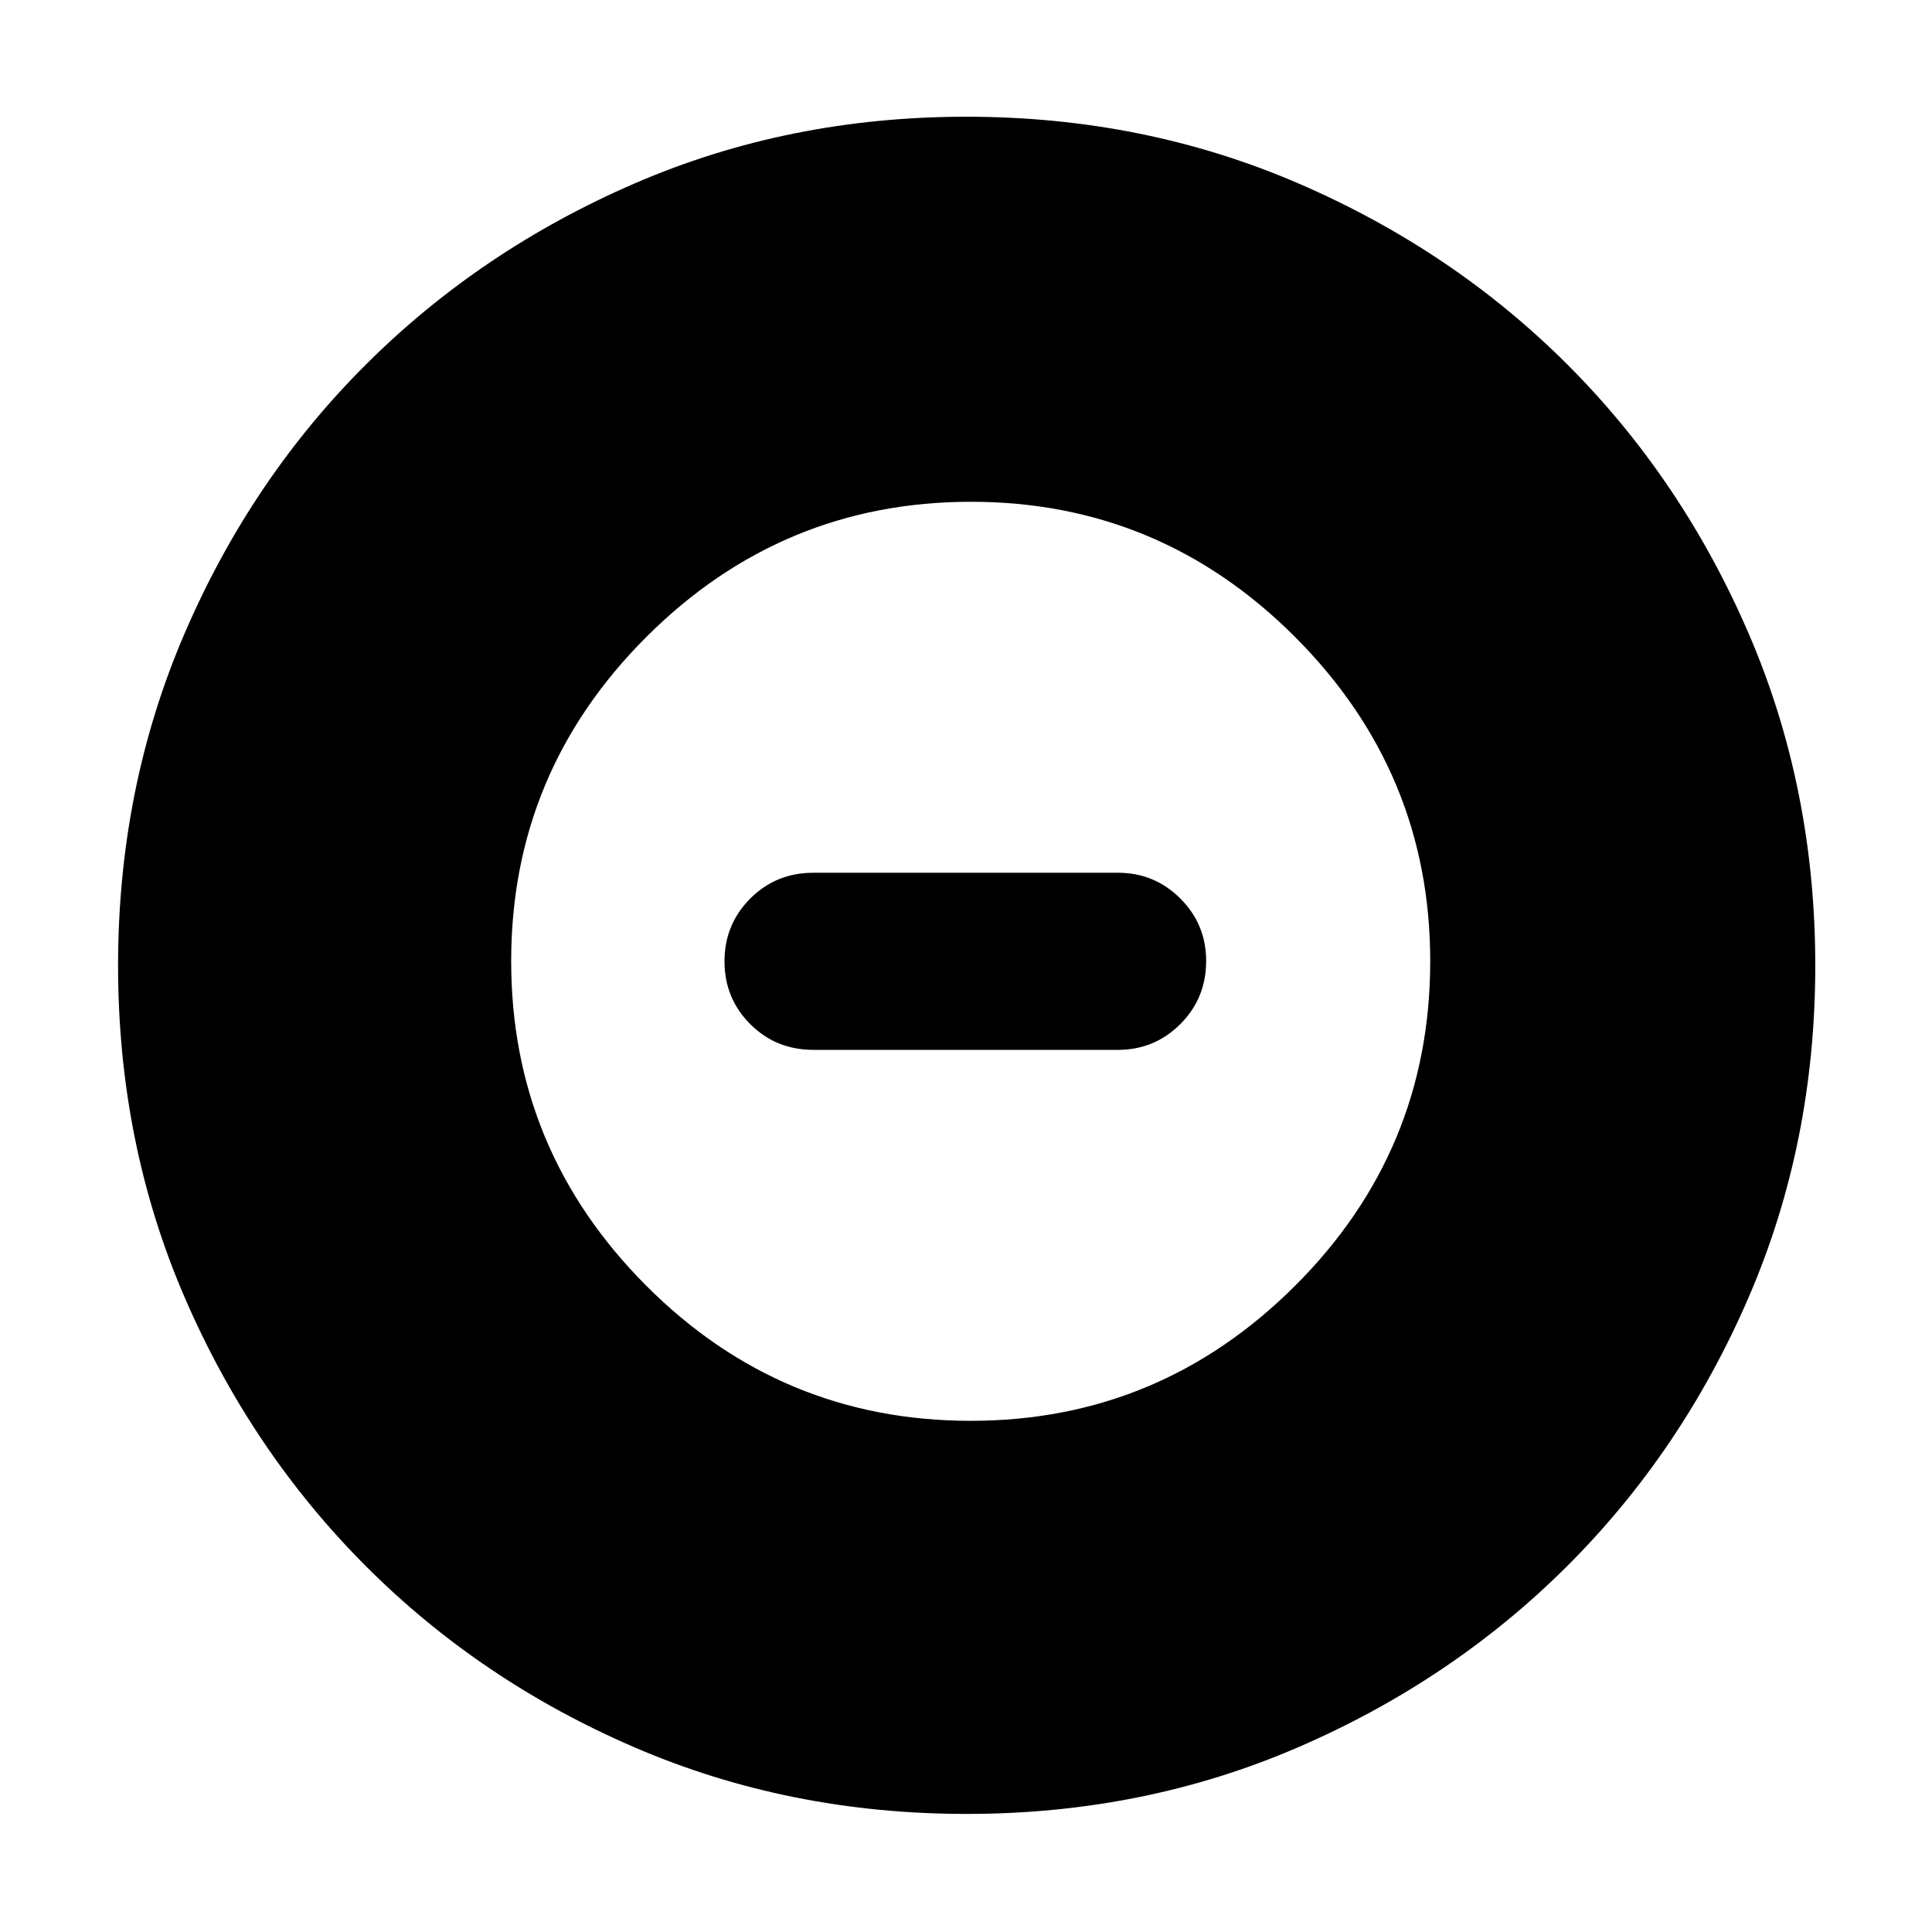 <svg xmlns="http://www.w3.org/2000/svg" height="40" viewBox="0 -960 960 960" width="40"><path d="M482.38-254q93.83 0 161.06-67.03t67.23-161.35q0-93.83-67.11-161.06-67.12-67.23-161.11-67.23-93.99 0-161.22 67.11Q254-576.44 254-482.45q0 93.99 67.03 161.22T482.38-254Zm-78.21-184.33q-18.58 0-31.37-12.79-12.8-12.79-12.8-31.19 0-18.4 12.8-31.21 12.79-12.81 31.37-12.81H555.5q18.19 0 31.01 12.81t12.82 31q0 18.56-12.82 31.37-12.82 12.82-31.01 12.82H404.17Zm76.14 379.66q-88.2 0-164.85-33.01-76.66-33.01-133.73-90.18-57.06-57.17-90.06-133.67-33-76.5-33-164.67 0-88.25 33.01-164.96 33.01-76.71 90.07-133.64 57.07-56.94 133.62-90.07Q391.91-902 480.14-902q88.31 0 165.1 33.17 76.79 33.17 133.67 90.04 56.88 56.87 89.99 133.59Q902-568.47 902-480.22q0 88.29-33.15 164.94-33.14 76.64-90.17 133.5-57.04 56.87-133.65 89.99-76.6 33.12-164.72 33.12Z"/></svg>